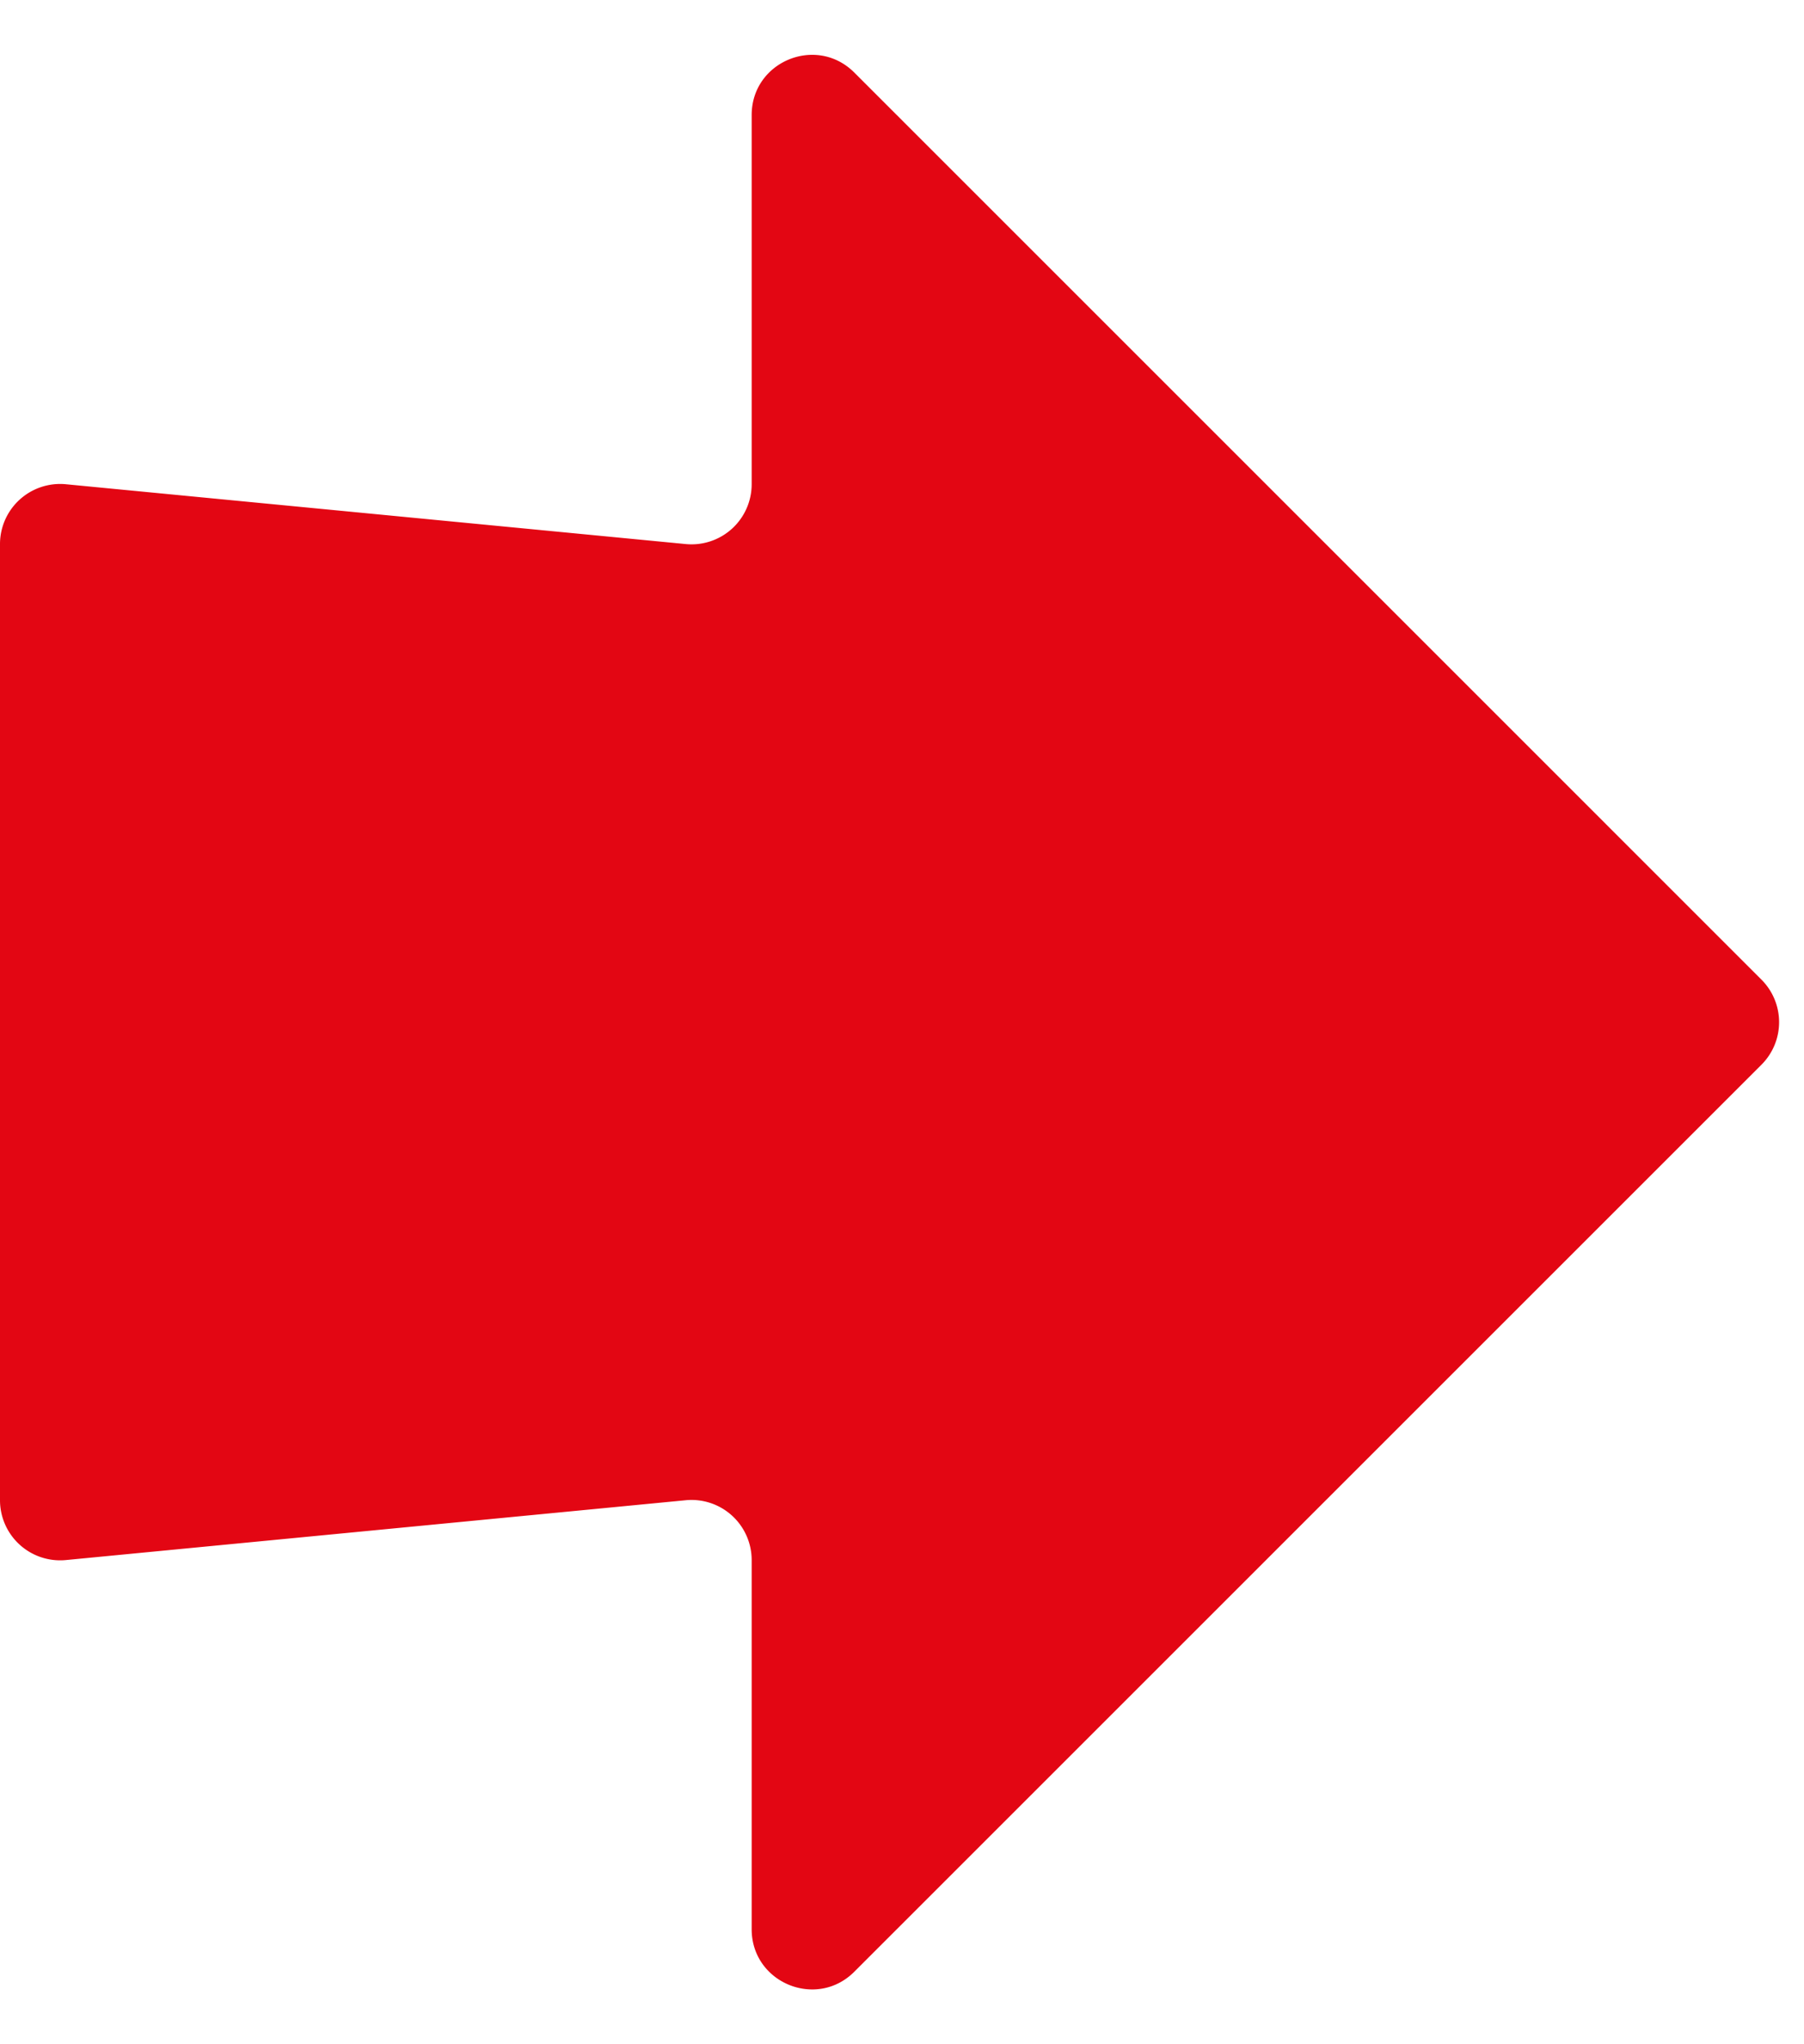 <svg xmlns='http://www.w3.org/2000/svg' width='30' height='34' fill='none' viewBox='0 0 30 34'>
      <path
        fill='#E30613'
        d='M1.096 8.054A1 1 0 0 0 0 9.05v15.902a1 1 0 0 0 1.096.995l10.308-.995a1 1 0 0 1 1.096.995v6.14c0 .89 1.077 1.337 1.707.707l15.086-15.086a1 1 0 0 0 0-1.414L14.207 1.207c-.63-.63-1.707-.184-1.707.707v6.14a1 1 0 0 1-1.096.995z'
      ></path>
    </svg>
